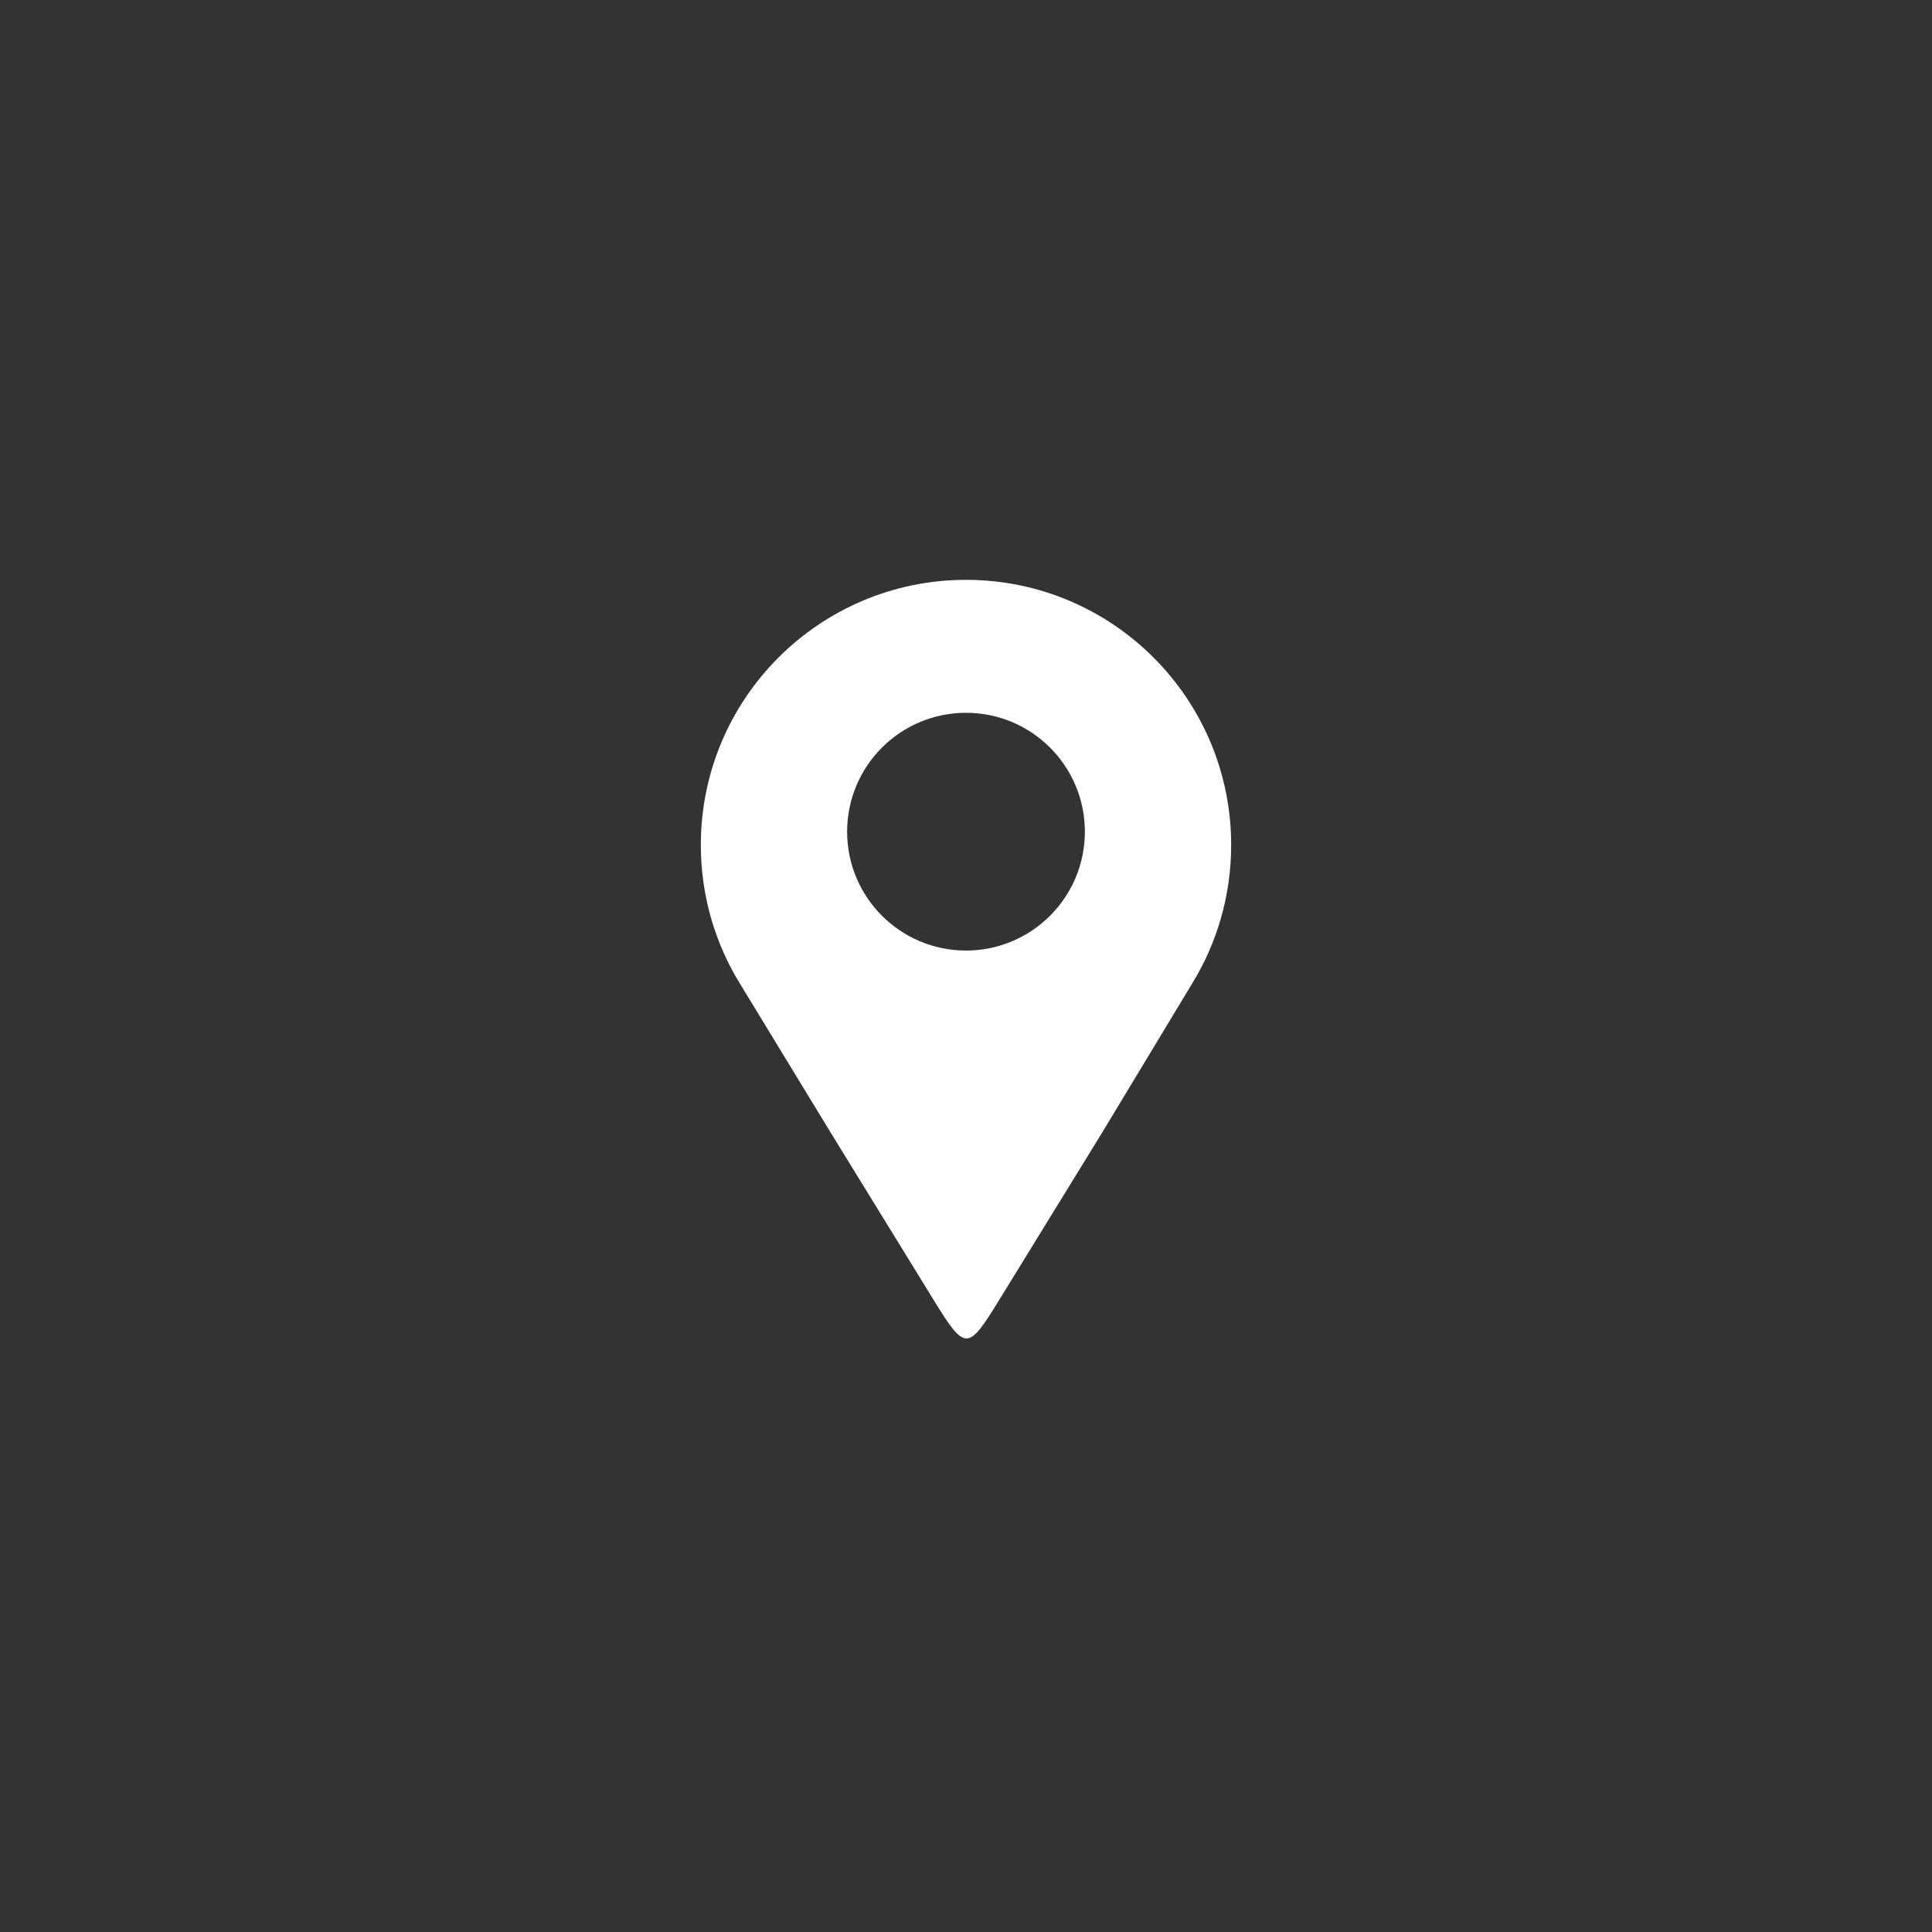 <svg xmlns="http://www.w3.org/2000/svg" xmlns:xlink="http://www.w3.org/1999/xlink" width="1344" zoomAndPan="magnify" viewBox="0 0 1008 1008" height="1344" preserveAspectRatio="xMidYMid meet" version="1.0"><rect x="0" y="0" width="1008" height="1008" fill="#333333" stroke="none"/><defs><clipPath id="8611e7944b"><path d="M 365.652 302.398 L 642.402 302.398 L 642.402 699 L 365.652 699 Z M 365.652 302.398 " clip-rule="nonzero"/></clipPath></defs><g clip-path="url(#8611e7944b)"><path fill="#ffffff" d="M 504 302.531 C 580.406 302.531 642.348 364.473 642.348 440.883 C 642.348 467.469 634.844 492.293 621.848 513.379 C 606.254 539.203 590.66 565.035 575.07 590.863 C 556.082 621.73 540.715 646.711 521.73 677.578 C 504.988 704.793 503.859 705.461 487.031 678.105 C 468.137 647.395 452.254 621.574 433.363 590.863 C 417.805 565.324 402.254 539.785 386.695 514.25 C 373.371 492.98 365.652 467.836 365.652 440.883 C 365.652 364.473 427.594 302.531 504 302.531 Z M 504 371.895 C 538.254 371.895 566.023 399.664 566.023 433.918 C 566.023 468.172 538.254 495.938 504 495.938 C 469.746 495.938 441.977 468.172 441.977 433.918 C 441.98 399.664 469.746 371.895 504 371.895 Z M 504 371.895 " fill-opacity="1" fill-rule="evenodd"/></g></svg>
